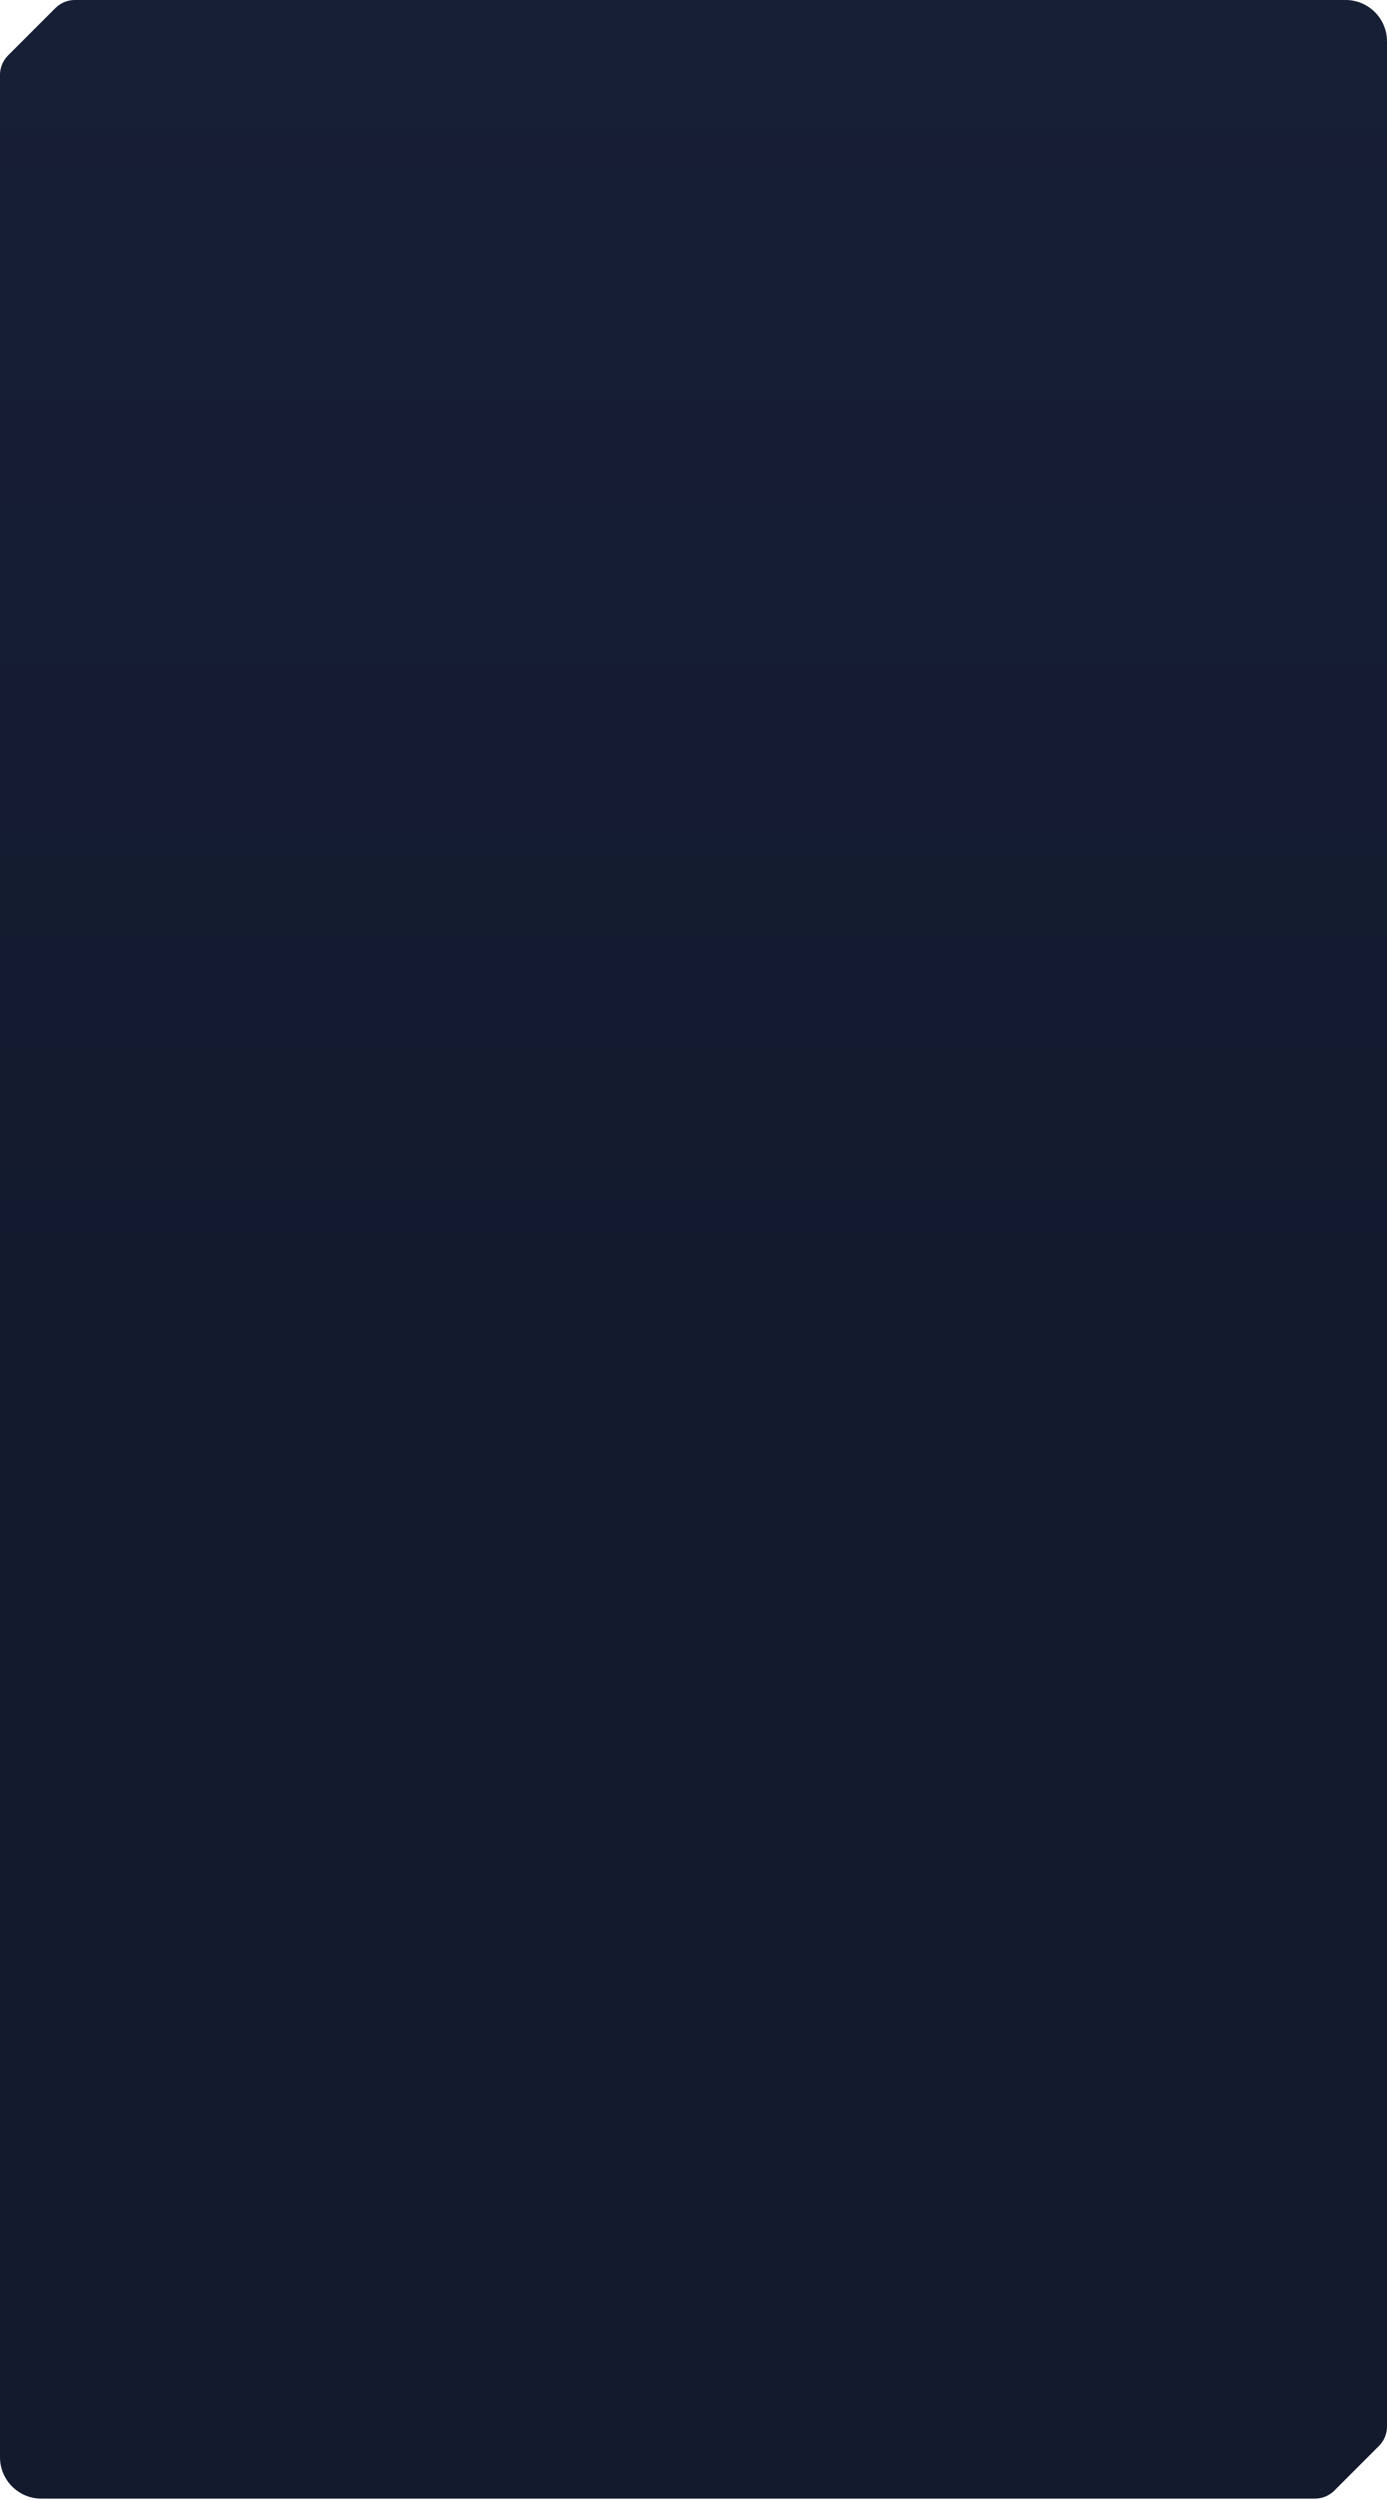 <svg width="489" height="881" viewBox="0 0 489 881" fill="none" xmlns="http://www.w3.org/2000/svg">
<path d="M0 26.401C0 23.821 1.025 21.347 2.849 19.523L19.523 2.849C21.347 1.025 23.821 0 26.401 0H474.41C482.468 0 489 6.532 489 14.59V855.072C489 857.651 487.975 860.125 486.151 861.95L470.45 877.651C468.626 879.475 466.152 880.5 463.572 880.5H14.591C6.532 880.5 0 873.968 0 865.91V26.401Z" fill="url(#paint0_linear_28033_58356)"/>
<defs>
<linearGradient id="paint0_linear_28033_58356" x1="271.5" y1="0" x2="271.5" y2="469.899" gradientUnits="userSpaceOnUse">
<stop stop-color="#171F35"/>
<stop offset="1" stop-color="#131A2E"/>
</linearGradient>
</defs>
</svg>
